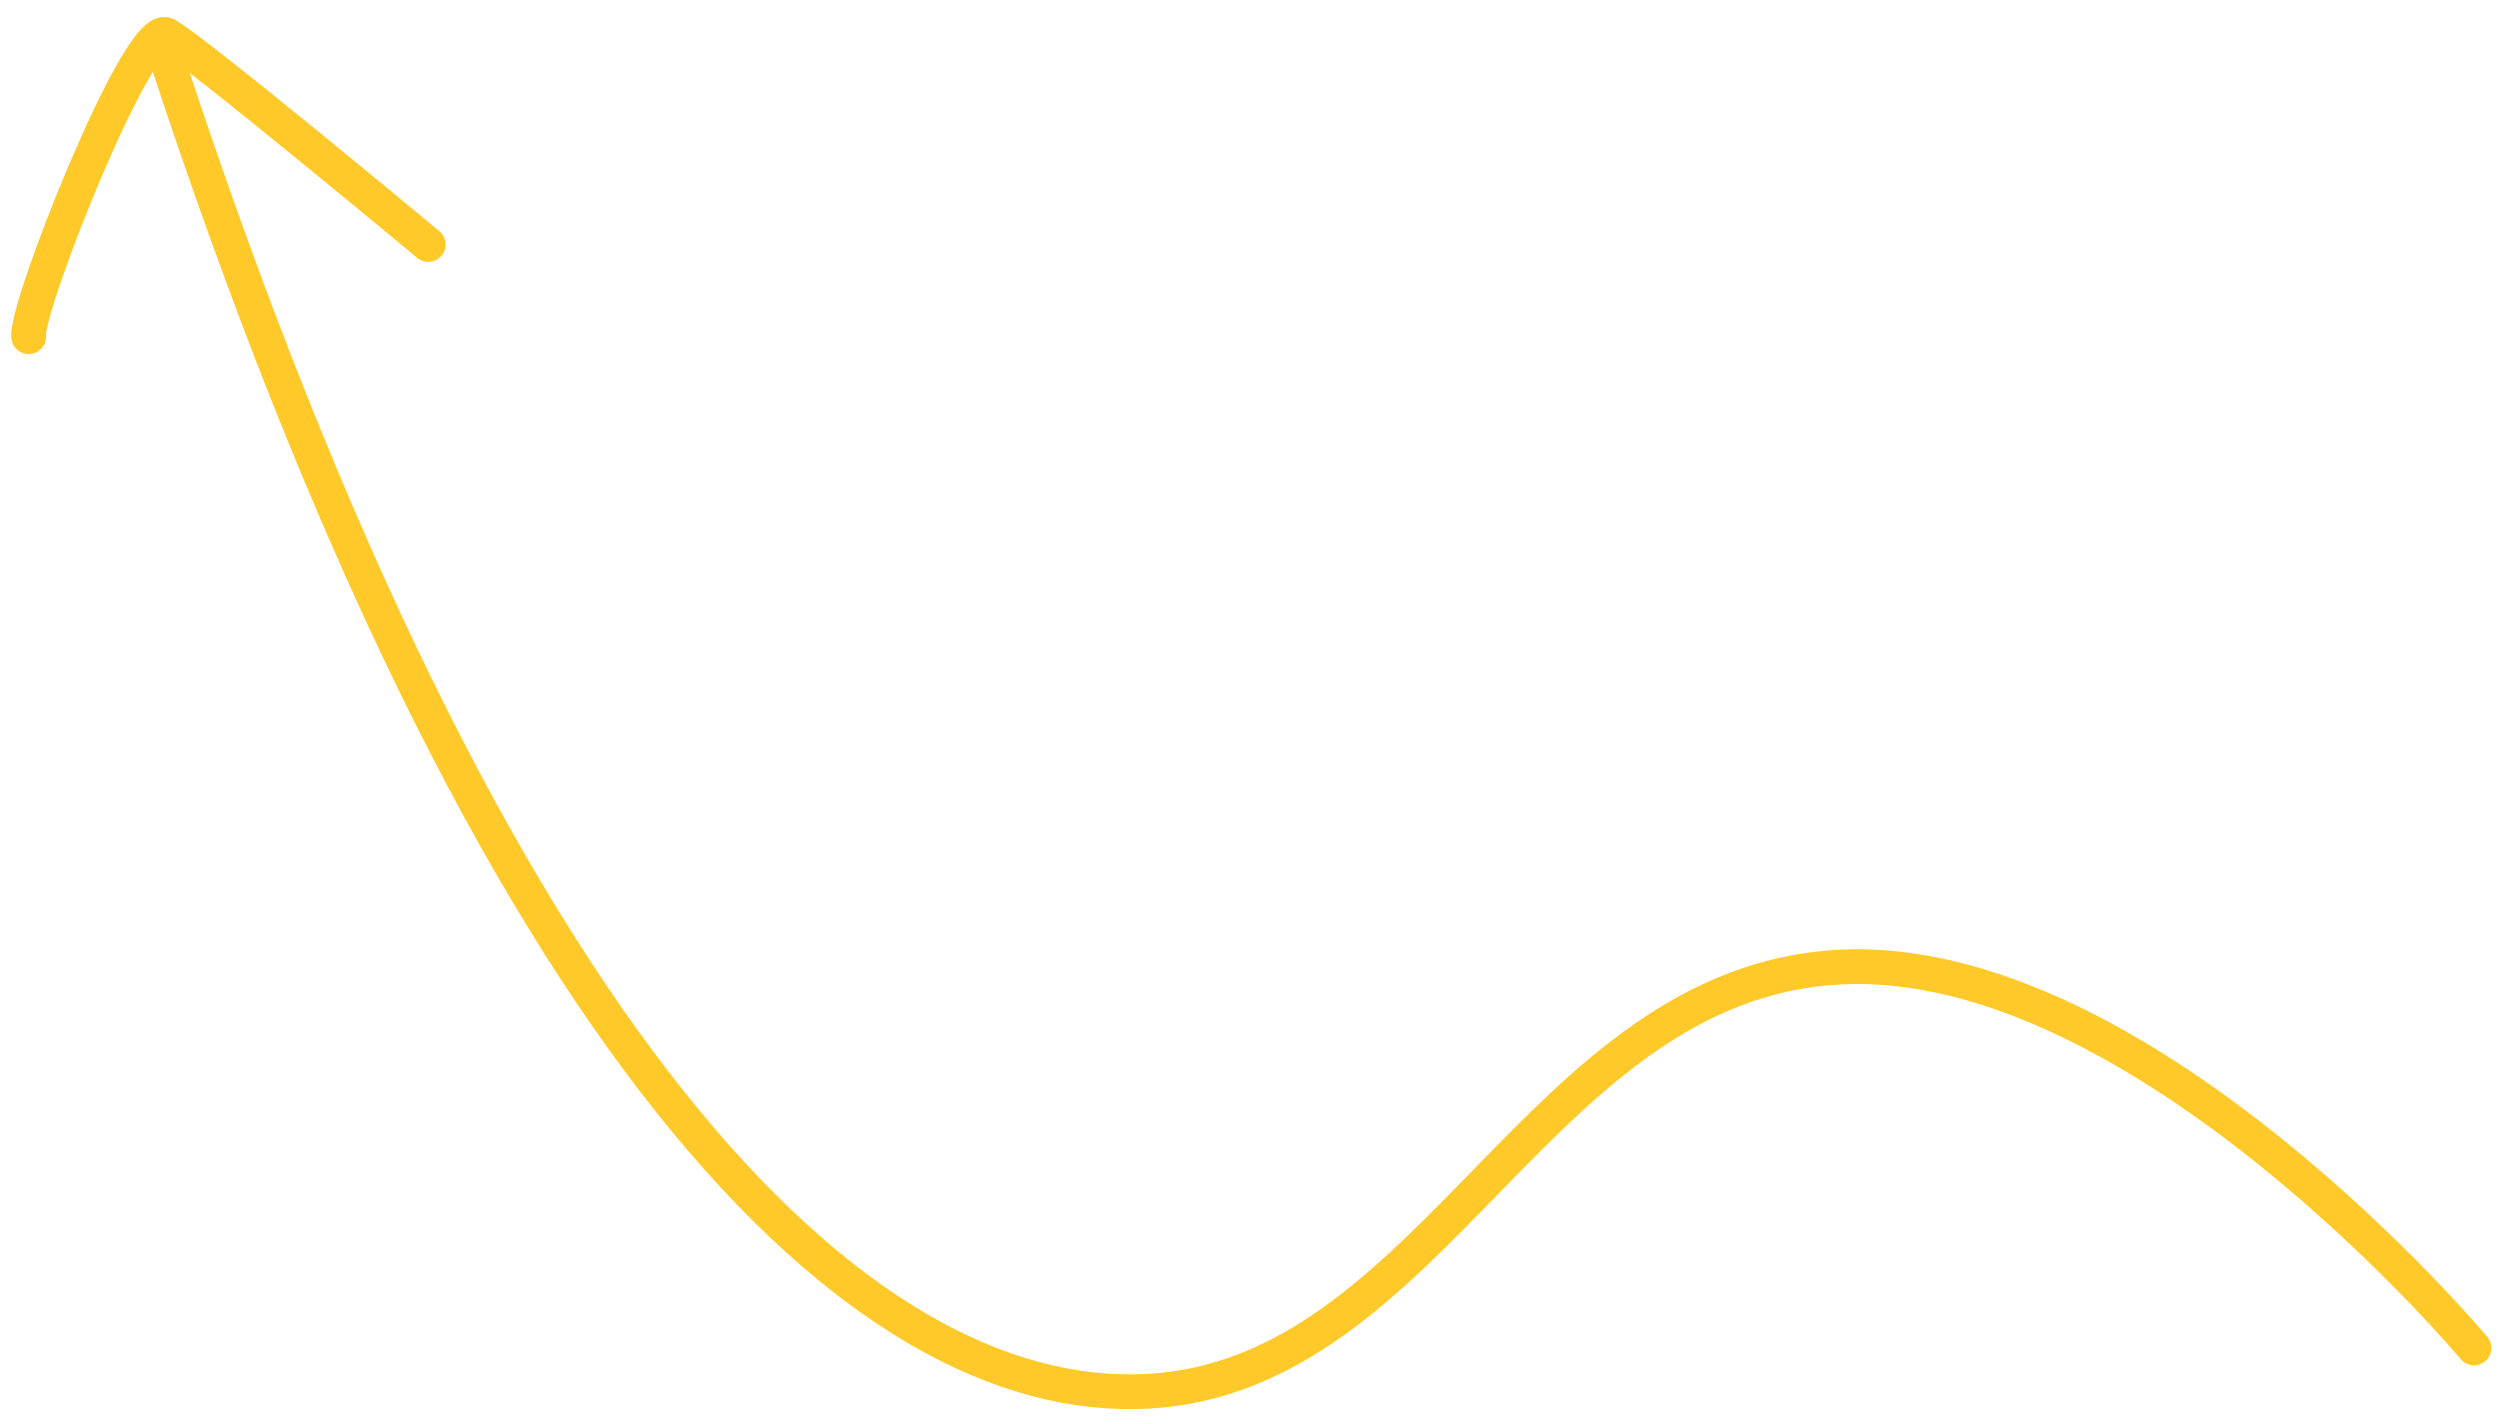 <svg width="144" height="82" viewBox="0 0 144 82" fill="none" xmlns="http://www.w3.org/2000/svg">
<path d="M141.736 78.284C142.091 78.707 142.722 78.763 143.145 78.409C143.569 78.054 143.624 77.424 143.27 77L141.736 78.284ZM10.402 2.6C10.23 2.075 9.665 1.789 9.14 1.96C8.616 2.132 8.329 2.697 8.501 3.222L10.402 2.6ZM24.026 14.852C24.451 15.206 25.081 15.148 25.434 14.723C25.788 14.299 25.73 13.668 25.306 13.315L24.026 14.852ZM0.66 19.529C0.734 20.076 1.238 20.46 1.785 20.385C2.332 20.311 2.716 19.807 2.641 19.26L0.66 19.529ZM142.503 77.642C143.27 77 143.27 77 143.269 76.999C143.269 76.999 143.269 76.999 143.268 76.998C143.268 76.997 143.267 76.996 143.265 76.995C143.263 76.991 143.259 76.987 143.254 76.981C143.244 76.969 143.229 76.951 143.21 76.929C143.171 76.884 143.115 76.818 143.041 76.732C142.893 76.561 142.676 76.312 142.394 75.997C141.83 75.366 141.006 74.468 139.964 73.395C137.882 71.249 134.92 68.396 131.405 65.566C124.434 59.955 115.053 54.248 105.957 54.703L106.057 56.701C114.356 56.285 123.224 61.548 130.151 67.124C133.586 69.889 136.487 72.683 138.529 74.788C139.55 75.84 140.355 76.717 140.903 77.33C141.177 77.637 141.387 77.877 141.528 78.04C141.598 78.121 141.651 78.183 141.686 78.224C141.703 78.245 141.716 78.26 141.725 78.27C141.729 78.275 141.732 78.279 141.734 78.281C141.735 78.282 141.736 78.283 141.736 78.284C141.736 78.284 141.736 78.284 141.737 78.284C141.737 78.284 141.736 78.284 142.503 77.642ZM105.957 54.703C96.807 55.161 90.695 61.39 84.997 67.239C79.184 73.206 73.815 78.75 65.994 79.141L66.094 81.139C74.838 80.701 80.752 74.462 86.43 68.635C92.222 62.689 97.81 57.114 106.057 56.701L105.957 54.703ZM65.994 79.141C58.174 79.533 49.022 74.94 39.397 62.862C29.783 50.797 19.822 31.408 10.402 2.6L8.501 3.222C17.958 32.143 28.011 51.783 37.833 64.108C47.644 76.42 57.35 81.577 66.094 81.139L65.994 79.141ZM24.666 14.084C25.306 13.315 25.306 13.315 25.306 13.315C25.305 13.315 25.305 13.315 25.305 13.315C25.305 13.314 25.304 13.314 25.303 13.313C25.302 13.312 25.299 13.31 25.296 13.307C25.289 13.302 25.28 13.293 25.267 13.283C25.241 13.261 25.203 13.23 25.153 13.188C25.054 13.106 24.908 12.985 24.722 12.83C24.35 12.521 23.817 12.079 23.172 11.546C21.882 10.48 20.145 9.049 18.358 7.591C16.572 6.134 14.732 4.648 13.236 3.471C12.489 2.882 11.824 2.368 11.292 1.972C10.784 1.595 10.337 1.277 10.058 1.129L9.118 2.894C9.239 2.958 9.562 3.178 10.098 3.576C10.608 3.957 11.258 4.459 11.999 5.042C13.481 6.208 15.311 7.687 17.094 9.141C18.877 10.595 20.61 12.023 21.898 13.088C22.541 13.62 23.074 14.061 23.445 14.369C23.631 14.523 23.776 14.644 23.875 14.726C23.924 14.768 23.962 14.799 23.988 14.82C24 14.831 24.01 14.839 24.017 14.844C24.02 14.847 24.022 14.849 24.024 14.85C24.024 14.851 24.025 14.851 24.026 14.852C24.026 14.852 24.026 14.852 24.026 14.852C24.026 14.852 24.026 14.852 24.666 14.084ZM10.058 1.129C9.536 0.851 9.033 1.016 8.748 1.175C8.466 1.331 8.224 1.565 8.029 1.786C7.628 2.241 7.202 2.897 6.774 3.645C5.91 5.158 4.929 7.246 4.018 9.385C3.103 11.529 2.245 13.753 1.627 15.551C1.319 16.448 1.066 17.251 0.896 17.891C0.812 18.21 0.744 18.502 0.7 18.753C0.662 18.972 0.623 19.264 0.66 19.529L2.641 19.26C2.65 19.323 2.636 19.294 2.671 19.093C2.701 18.923 2.753 18.693 2.829 18.405C2.982 17.829 3.218 17.075 3.519 16.201C4.119 14.454 4.959 12.275 5.857 10.169C6.758 8.058 7.703 6.051 8.511 4.637C8.92 3.922 9.266 3.408 9.529 3.11C9.666 2.955 9.729 2.917 9.719 2.923C9.704 2.931 9.44 3.066 9.118 2.894L10.058 1.129Z" fill="#FFCA29"/>
</svg>
